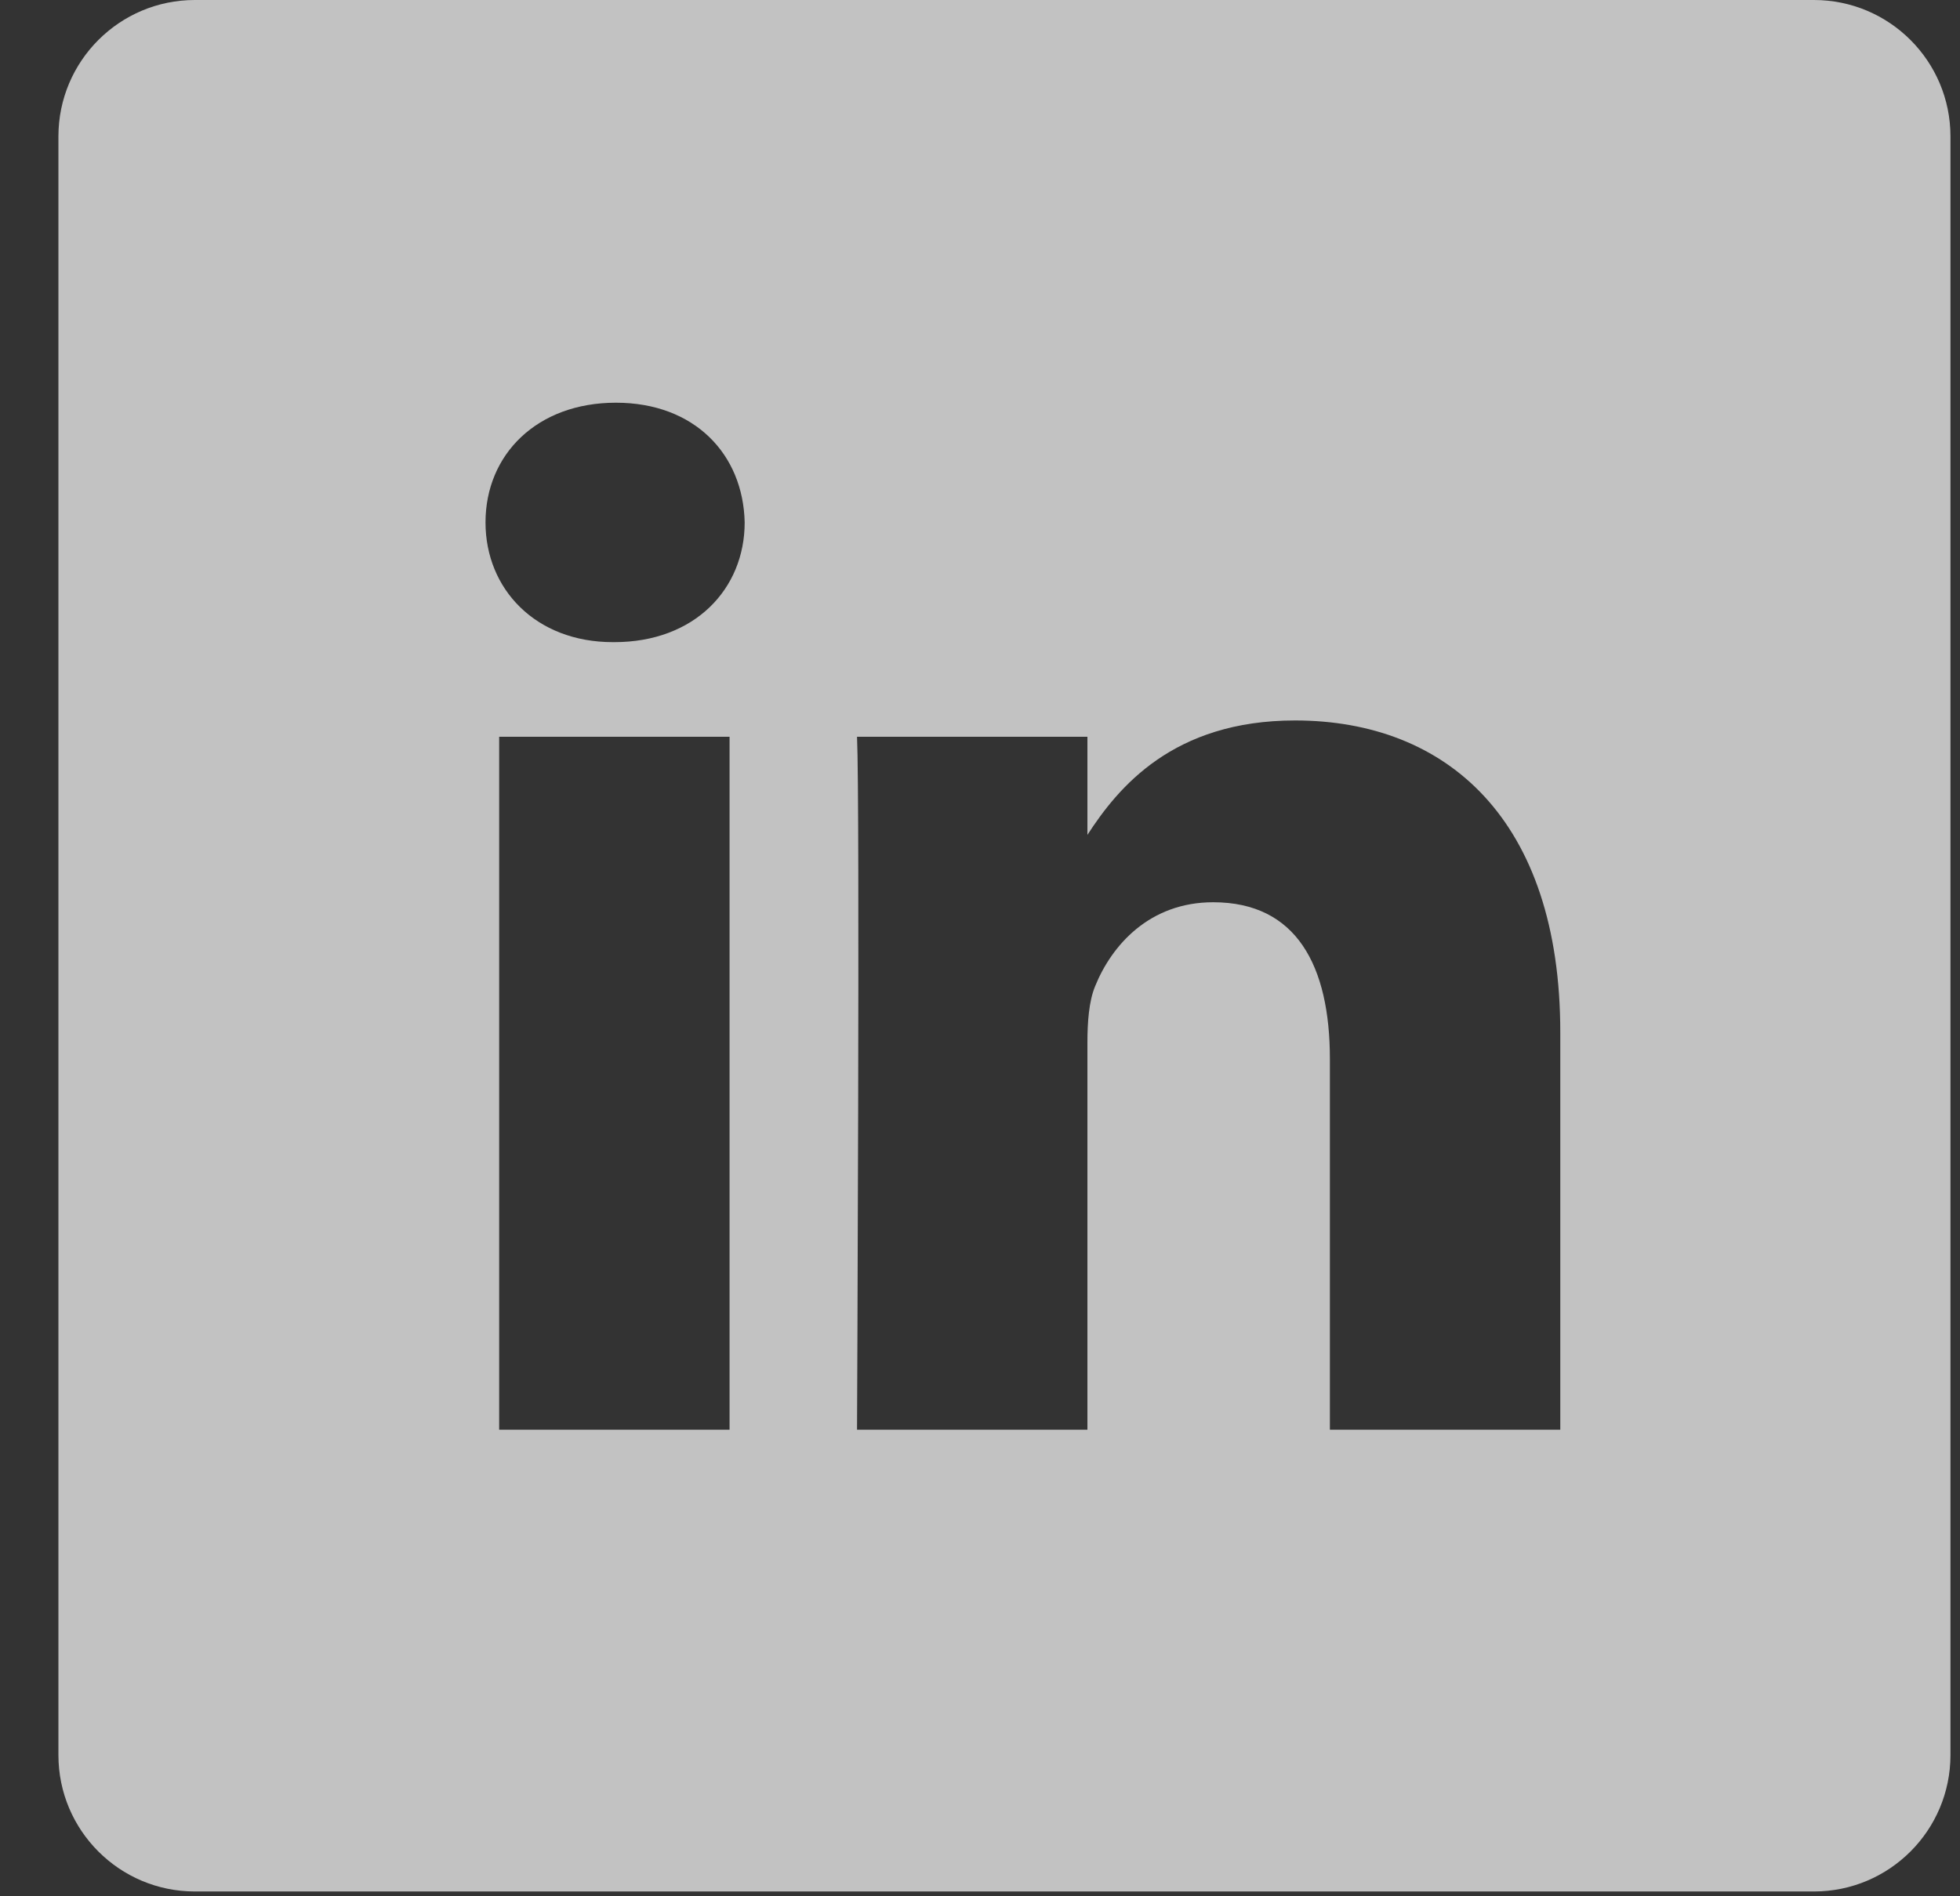 <svg width="31" height="30" viewBox="0 0 31 30" fill="none" xmlns="http://www.w3.org/2000/svg">
<rect x="0" y="0" width="31" height="30" fill="#333333" stroke="none"/>
<g opacity="0.7" clip-path="url(#clip0)">
<path d="M28.69 0H3.082C1.891 0 0.924 0.966 0.924 2.158V27.766C0.924 28.958 1.891 29.924 3.082 29.924H28.69C29.882 29.924 30.849 28.958 30.849 27.766V2.158C30.849 0.966 29.882 0 28.69 0ZM11.539 22.619H7.895V11.656H11.539V22.619ZM9.717 10.159H9.693C8.47 10.159 7.679 9.317 7.679 8.265C7.679 7.189 8.494 6.371 9.741 6.371C10.988 6.371 11.755 7.189 11.778 8.265C11.778 9.317 10.988 10.159 9.717 10.159ZM24.678 22.619H21.034V16.754C21.034 15.28 20.507 14.274 19.188 14.274C18.182 14.274 17.582 14.953 17.319 15.607C17.223 15.841 17.199 16.169 17.199 16.496V22.619H13.555C13.555 22.619 13.603 12.684 13.555 11.656H17.199V13.208C17.683 12.461 18.55 11.398 20.483 11.398C22.88 11.398 24.678 12.965 24.678 16.332V22.619Z" fill="white"/>
</g>
<defs>
<clipPath id="clip0">
<rect width="29.924" height="29.924" fill="white" transform="translate(0.924)"/>
</clipPath>
</defs>
</svg>
